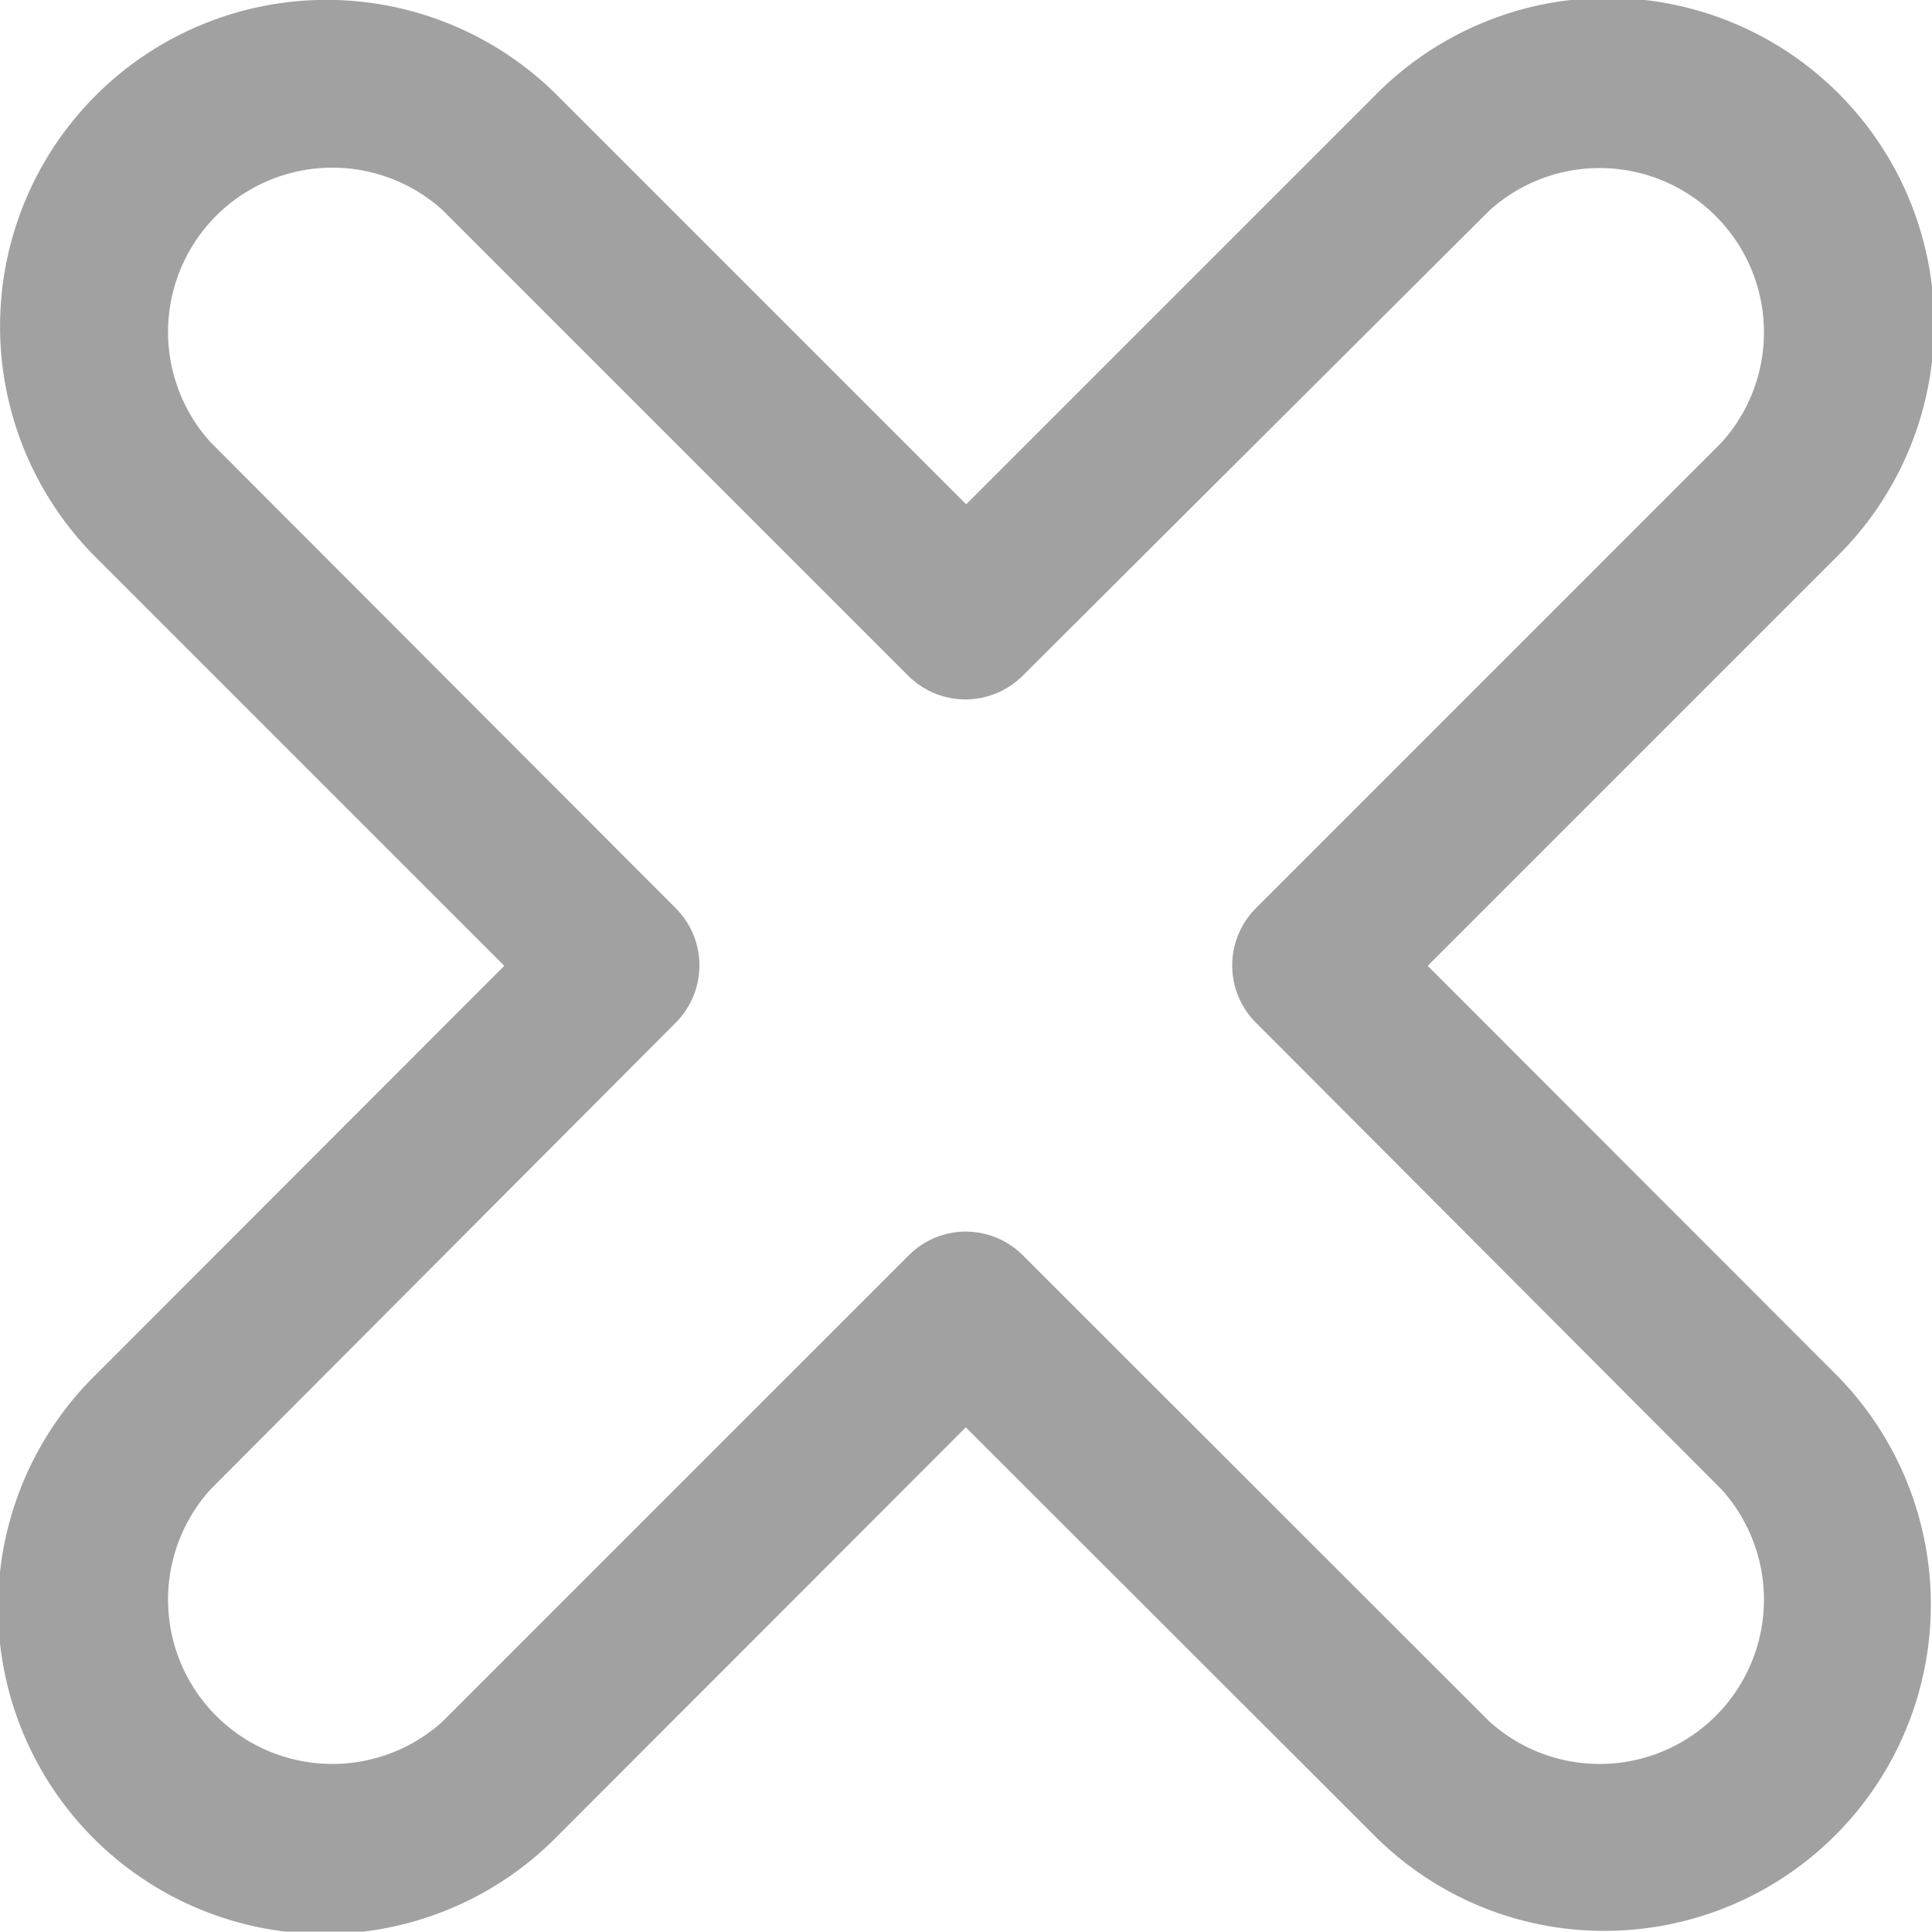 <svg xmlns="http://www.w3.org/2000/svg" viewBox="0 0 51.03 51.02"><defs><style>.cls-1{fill:#a1a1a1;}</style></defs><title>icon-cancel-inactive</title><g id="Layer_2" data-name="Layer 2"><g id="Layer_1-2" data-name="Layer 1"><path id="icon-cancel-inactive" class="cls-1" d="M42.4,51a8.56,8.56,0,0,1-6.1-2.52L25.51,37.7,14.72,48.5A8.62,8.62,0,1,1,2.53,36.31l10.79-10.8L2.53,14.72A8.62,8.62,0,0,1,14.72,2.52l10.8,10.8,10.8-10.8A8.62,8.62,0,1,1,48.5,14.72L37.71,25.51,48.5,36.31A8.62,8.62,0,0,1,42.4,51M25.51,32.53a2.14,2.14,0,0,1,1.51.63L39.34,45.47a4.34,4.34,0,0,0,6.13-6.13L33.16,27a2.14,2.14,0,0,1,0-3L45.47,11.69a4.34,4.34,0,0,0-6.13-6.13L27,17.86a2.14,2.14,0,0,1-3,0L11.69,5.55a4.34,4.34,0,0,0-6.13,6.13L17.86,24a2.14,2.14,0,0,1,0,3L5.56,39.34a4.34,4.34,0,0,0,6.13,6.13L24,33.16a2.14,2.14,0,0,1,1.51-.63"/></g></g></svg>
